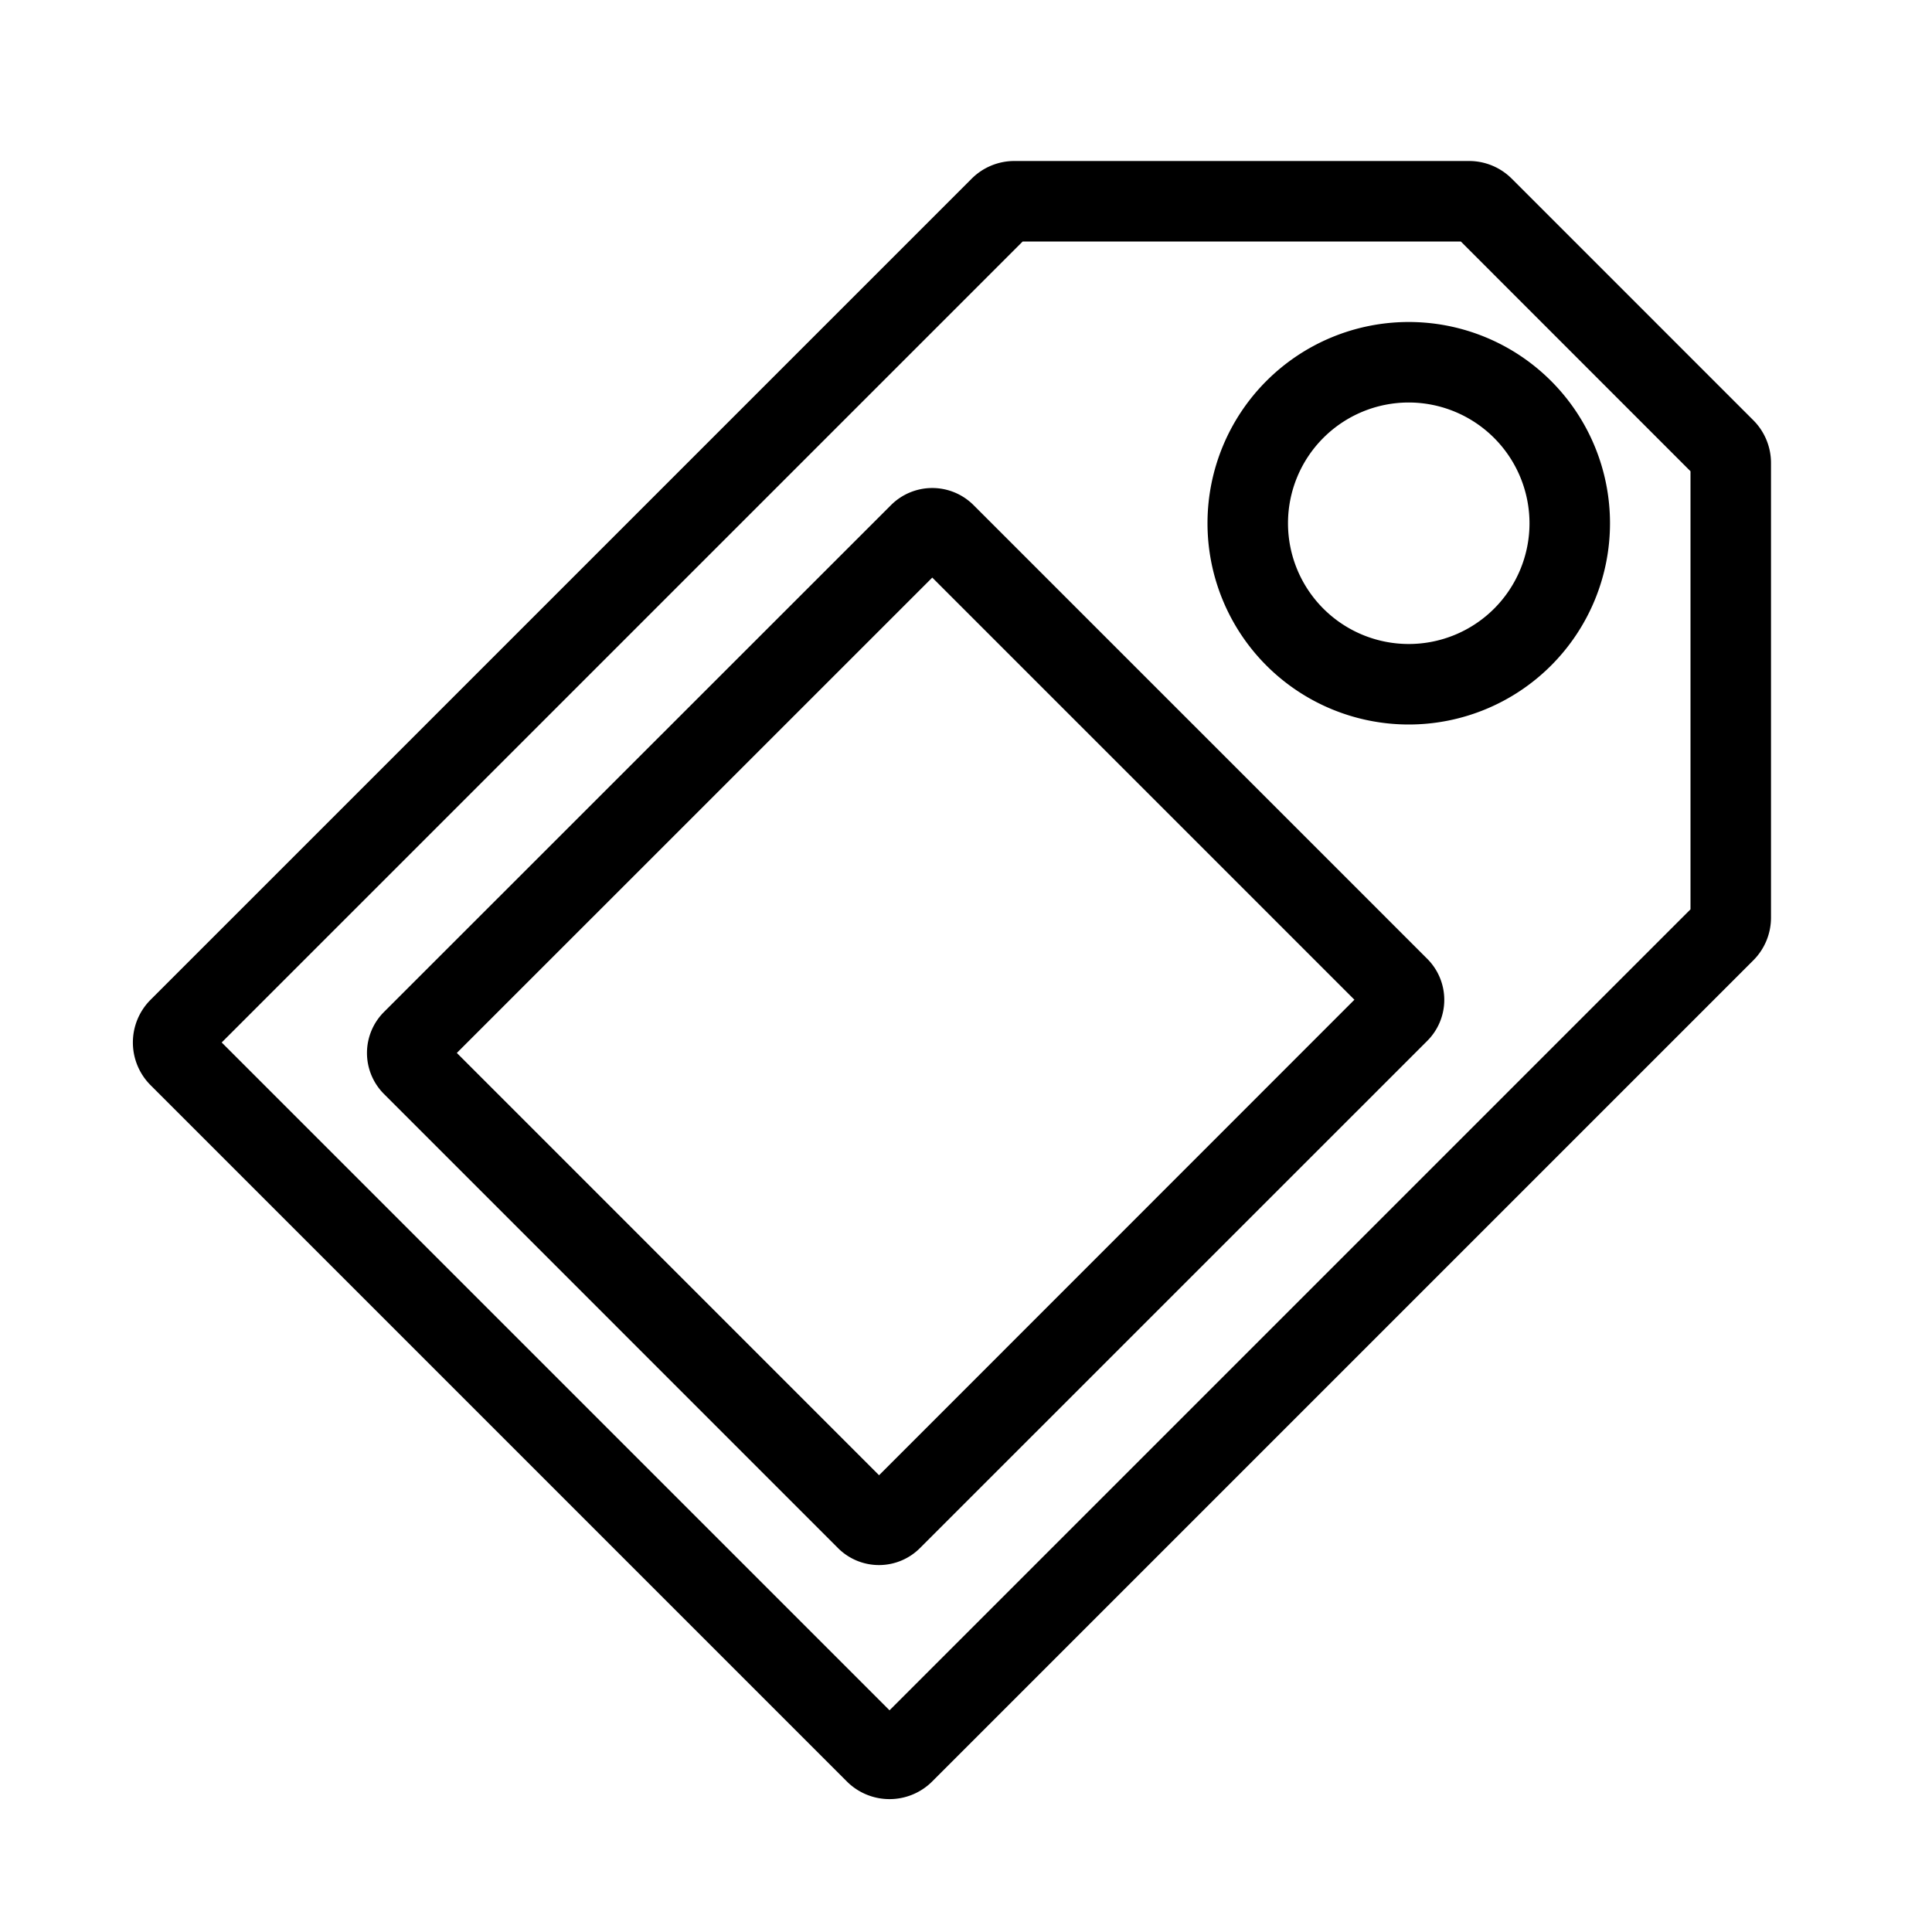 <svg id="icons" xmlns="http://www.w3.org/2000/svg" viewBox="0 0 24 24"><path d="M18.78 2.22a.75.75 0 0 0-.53-.22H12.6a.75.75 0 0 0-.53.22l-10.2 10.2a.75.75 0 0 0 0 1.06l8.65 8.65a.75.75 0 0 0 1.06 0l10.2-10.2a.75.75 0 0 0 .22-.53V5.75a.75.75 0 0 0-.22-.53zM21 11.296l-9.95 9.95-8.296-8.296L12.704 3h5.443L21 5.854zM15 6.5A2.5 2.5 0 1 0 17.5 4 2.5 2.5 0 0 0 15 6.5zm4 0A1.5 1.5 0 1 1 17.5 5 1.502 1.502 0 0 1 19 6.5zm-6.909-.228a.725.725 0 0 0-1.02 0l-6.3 6.298a.72.72 0 0 0 0 1.021l5.638 5.639a.72.72 0 0 0 1.02 0l6.3-6.299a.72.72 0 0 0 0-1.021zM10.92 18.326L5.675 13.08l5.906-5.905 5.244 5.244z"/></svg>